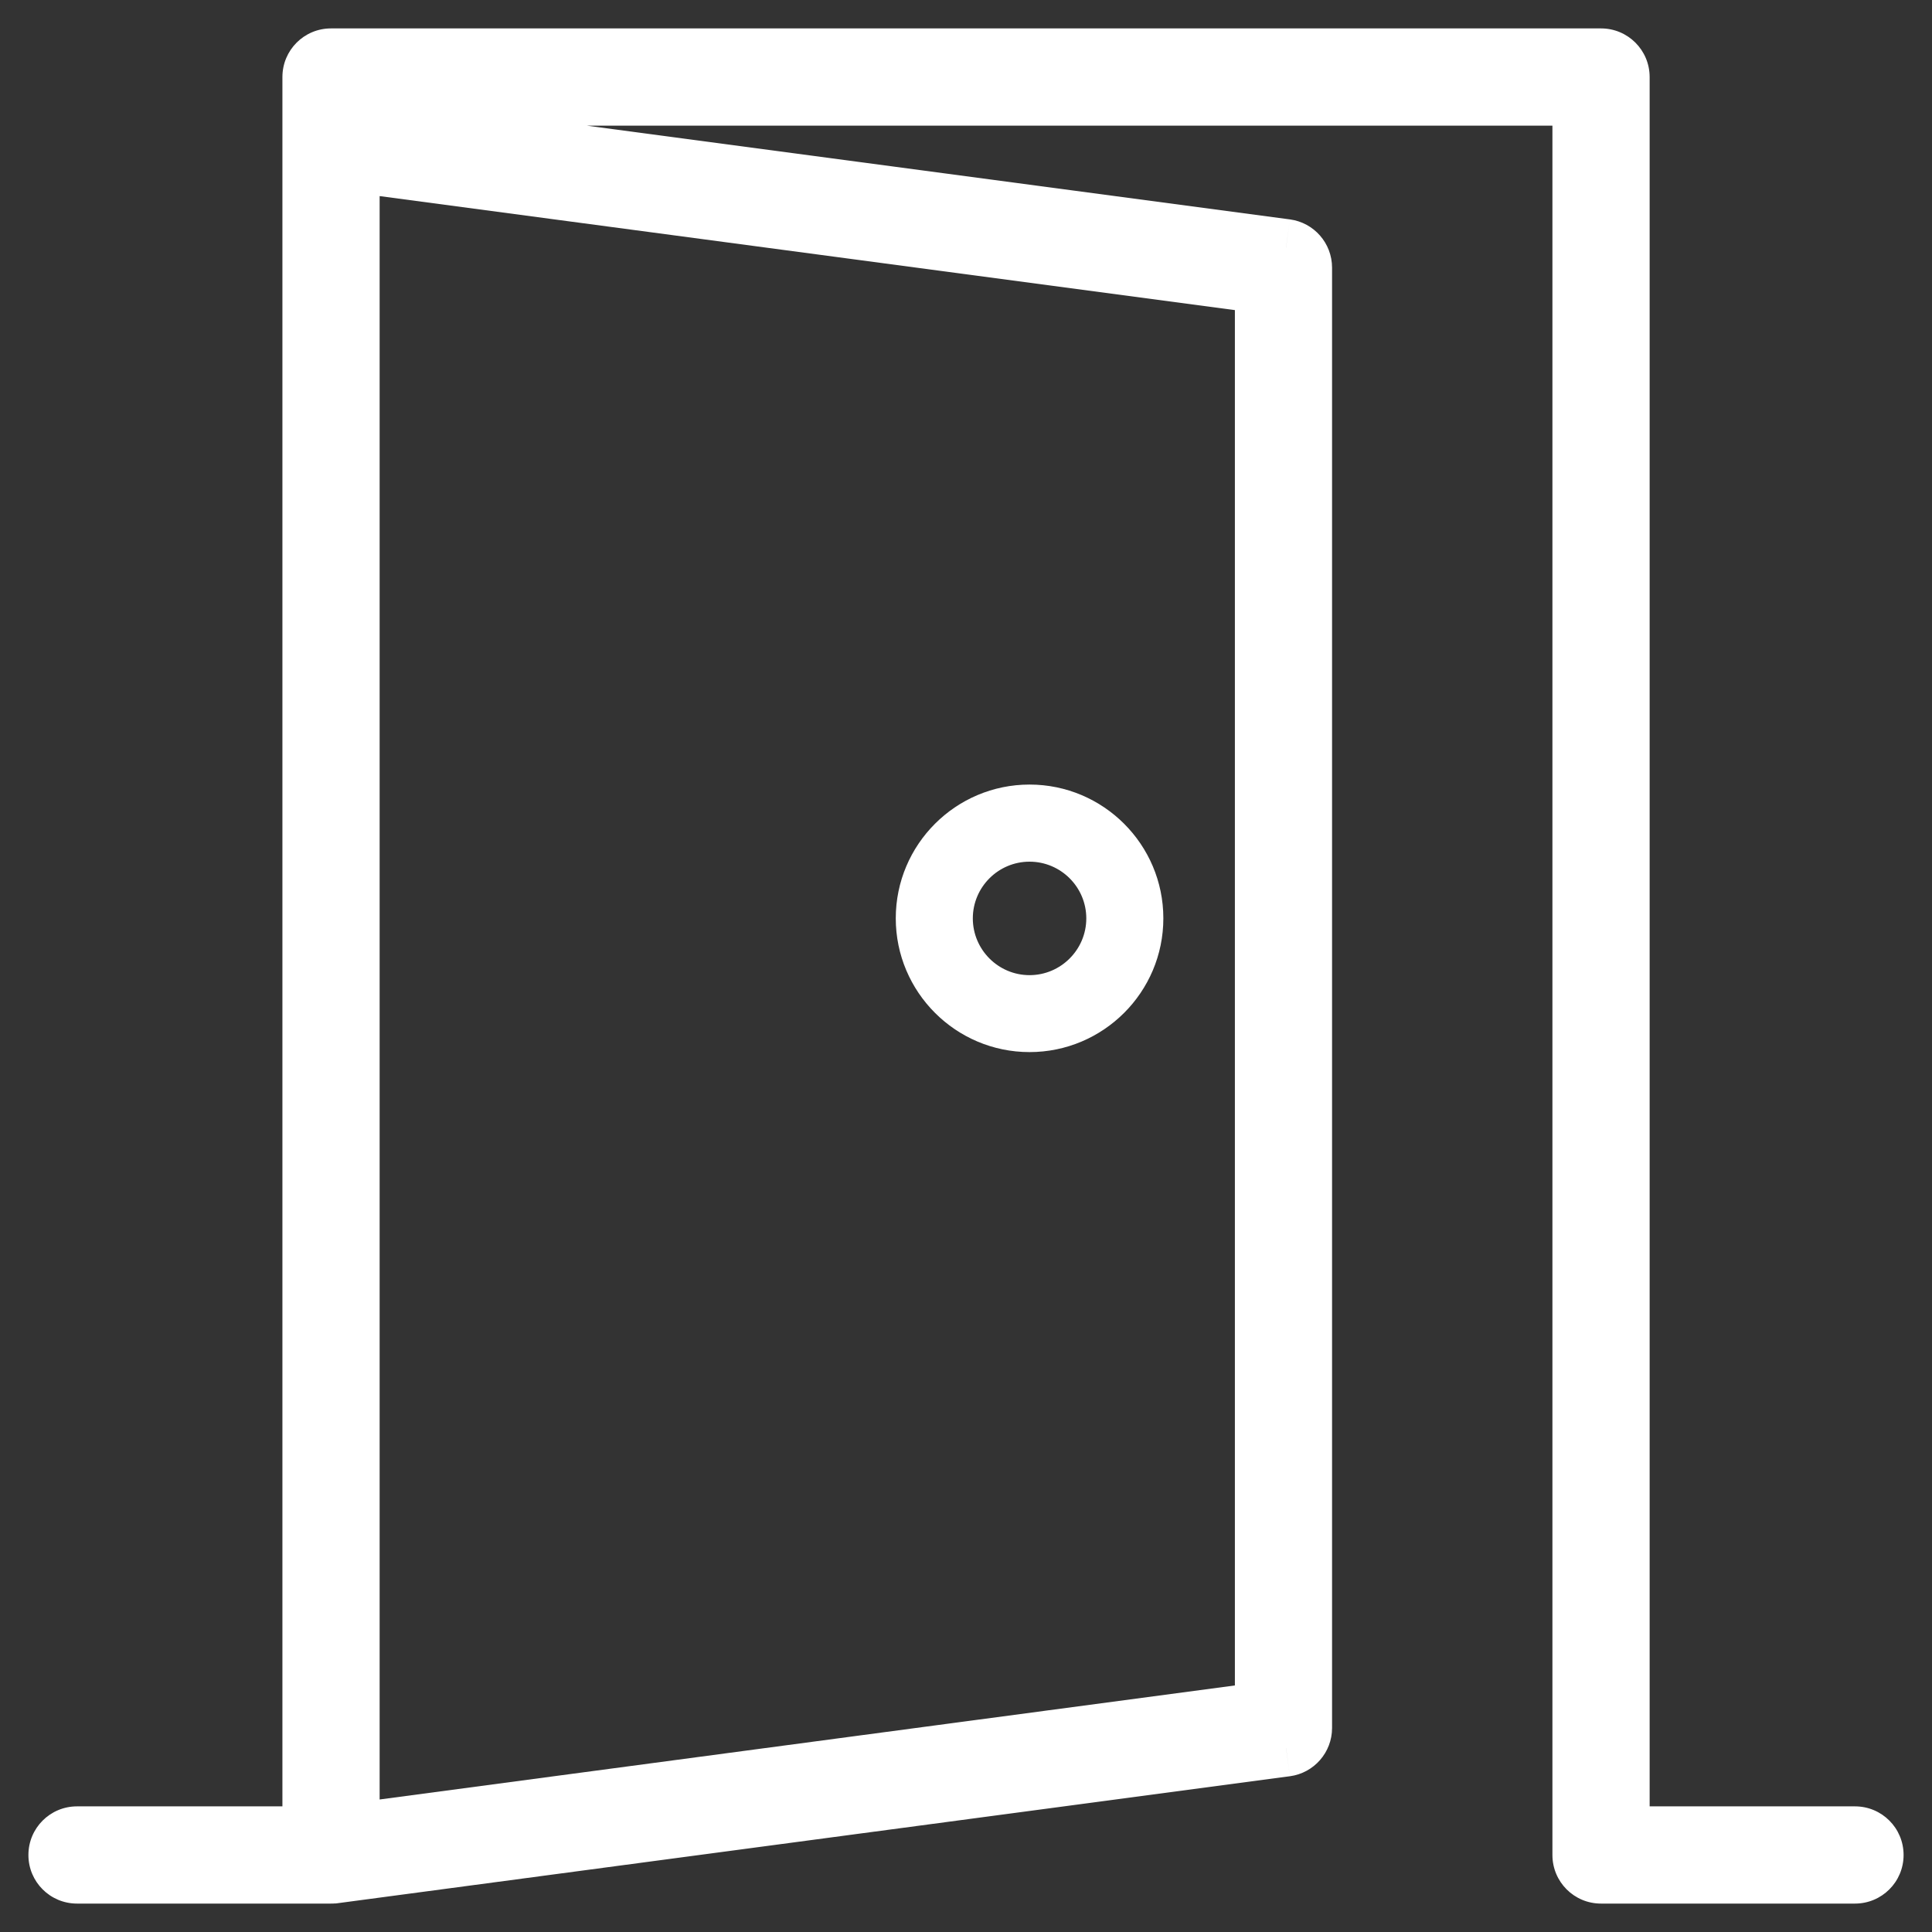 <svg width="34" height="34" viewBox="0 0 34 34" version="1.1" xmlns="http://www.w3.org/2000/svg" xmlns:xlink="http://www.w3.org/1999/xlink">
<rect x="0" y="0" width="34" height="34" fill="#333333" stroke="none"/>
<title>welcomePage-icon</title>
<desc>Created using Figma</desc>
<g id="Canvas" transform="translate(6318 4516)">
<g id="welcomePage-icon">
<use xlink:href="#path0_fill" transform="translate(-6317 -4515)" fill="#FFFFFF"/>
<use xlink:href="#path1_fill" transform="translate(-6317 -4515)" fill="#FFFFFF"/>
<use xlink:href="#path2_fill" transform="translate(-6317 -4515)" fill="#FFFFFF"/>
<use xlink:href="#path3_fill" transform="translate(-6317 -4515)" fill="#FFFFFF"/>
<use xlink:href="#path4_fill" transform="translate(-6317 -4515)" fill="#FFFFFF"/>
<use xlink:href="#path5_stroke" transform="translate(-6317 -4515)" fill="#FFFFFF"/>
</g>
</g>
<defs>
<path id="path0_fill" d="M 27.175 32C 26.978 32 26.82 31.842 26.82 31.644L 26.82 0.711L 5.181 0.711L 5.181 31.644C 5.181 31.842 5.022 32 4.825 32C 4.628 32 4.47 31.842 4.47 31.644L 4.47 0.356C 4.47 0.158 4.628 0 4.825 0L 27.175 0C 27.372 0 27.531 0.158 27.531 0.356L 27.531 31.644C 27.531 31.842 27.371 32 27.175 32Z"/>
<path id="path1_fill" d="M 4.825 32L 0.356 32C 0.158 32 0 31.842 0 31.645C 0 31.447 0.158 31.289 0.356 31.289L 4.825 31.289C 5.022 31.289 5.181 31.447 5.181 31.644C 5.181 31.842 5.022 32 4.825 32Z"/>
<path id="path2_fill" d="M 31.644 32L 27.175 32C 26.978 32 26.82 31.842 26.82 31.644C 26.82 31.447 26.978 31.289 27.175 31.289L 31.644 31.289C 31.841 31.289 32 31.447 32 31.645C 32 31.842 31.841 32 31.644 32Z"/>
<path id="path3_fill" d="M 4.825 32C 4.65 32 4.497 31.871 4.473 31.692C 4.447 31.497 4.585 31.318 4.779 31.293L 21.232 29.098L 21.232 4.019L 4.779 1.826C 4.585 1.8 4.447 1.622 4.473 1.428C 4.5 1.233 4.676 1.097 4.872 1.122L 21.633 3.357C 21.81 3.38 21.942 3.53 21.942 3.71L 21.942 29.411C 21.942 29.589 21.81 29.74 21.633 29.764L 4.872 31.998C 4.857 31.998 4.841 32 4.825 32Z"/>
<path id="path4_fill" d="M 17.118 17.015C 16.096 17.015 15.264 16.183 15.264 15.161C 15.264 14.139 16.096 13.307 17.118 13.307C 18.14 13.307 18.973 14.139 18.973 15.161C 18.973 16.184 18.14 17.015 17.118 17.015ZM 17.118 13.664C 16.292 13.664 15.62 14.336 15.62 15.162C 15.62 15.989 16.292 16.661 17.118 16.661C 17.945 16.661 18.617 15.989 18.617 15.162C 18.617 14.336 17.945 13.664 17.118 13.664Z"/>
<path id="path5_stroke" d="M 26.82 0.711L 27.32 0.711L 27.32 0.211L 26.82 0.211L 26.82 0.711ZM 5.181 0.711L 5.181 0.211L 4.681 0.211L 4.681 0.711L 5.181 0.711ZM 0.356 32L 0.356 32.5L 0.356 32.5L 0.356 32ZM 31.644 32L 31.644 32.5L 31.644 32.5L 31.644 32ZM 4.473 31.692L 4.969 31.626L 4.969 31.624L 4.473 31.692ZM 4.779 31.293L 4.843 31.789L 4.845 31.788L 4.779 31.293ZM 21.232 29.098L 21.298 29.594L 21.732 29.536L 21.732 29.098L 21.232 29.098ZM 21.232 4.019L 21.732 4.019L 21.732 3.582L 21.298 3.524L 21.232 4.019ZM 4.779 1.826L 4.712 2.322L 4.713 2.322L 4.779 1.826ZM 4.872 1.122L 4.938 0.626L 4.935 0.626L 4.872 1.122ZM 21.633 3.357L 21.7 2.861L 21.699 2.861L 21.633 3.357ZM 21.633 29.764L 21.699 30.259L 21.7 30.259L 21.633 29.764ZM 4.872 31.998L 4.872 32.498L 4.905 32.498L 4.938 32.494L 4.872 31.998ZM 27.175 31.5C 27.254 31.5 27.32 31.566 27.32 31.644L 26.32 31.644C 26.32 32.118 26.702 32.5 27.175 32.5L 27.175 31.5ZM 27.32 31.644L 27.32 0.711L 26.32 0.711L 26.32 31.644L 27.32 31.644ZM 26.82 0.211L 5.181 0.211L 5.181 1.211L 26.82 1.211L 26.82 0.211ZM 4.681 0.711L 4.681 31.644L 5.681 31.644L 5.681 0.711L 4.681 0.711ZM 4.681 31.644C 4.681 31.566 4.746 31.5 4.825 31.5L 4.825 32.5C 5.299 32.5 5.681 32.118 5.681 31.644L 4.681 31.644ZM 4.825 31.5C 4.904 31.5 4.97 31.566 4.97 31.644L 3.97 31.644C 3.97 32.118 4.352 32.5 4.825 32.5L 4.825 31.5ZM 4.97 31.644L 4.97 0.356L 3.97 0.356L 3.97 31.644L 4.97 31.644ZM 4.97 0.356C 4.97 0.434 4.904 0.5 4.825 0.5L 4.825 -0.5C 4.352 -0.5 3.97 -0.118 3.97 0.356L 4.97 0.356ZM 4.825 0.5L 27.175 0.5L 27.175 -0.5L 4.825 -0.5L 4.825 0.5ZM 27.175 0.5C 27.096 0.5 27.031 0.434 27.031 0.356L 28.031 0.356C 28.031 -0.118 27.648 -0.5 27.175 -0.5L 27.175 0.5ZM 27.031 0.356L 27.031 31.644L 28.031 31.644L 28.031 0.356L 27.031 0.356ZM 27.031 31.644C 27.031 31.564 27.096 31.5 27.175 31.5L 27.175 32.5C 27.646 32.5 28.031 32.119 28.031 31.644L 27.031 31.644ZM 4.825 31.5L 0.356 31.5L 0.356 32.5L 4.825 32.5L 4.825 31.5ZM 0.356 31.5C 0.434 31.5 0.5 31.566 0.5 31.645L -0.5 31.645C -0.5 32.118 -0.118 32.5 0.356 32.5L 0.356 31.5ZM 0.5 31.645C 0.5 31.724 0.434 31.789 0.356 31.789L 0.356 30.789C -0.118 30.789 -0.5 31.171 -0.5 31.645L 0.5 31.645ZM 0.356 31.789L 4.825 31.789L 4.825 30.789L 0.356 30.789L 0.356 31.789ZM 4.825 31.789C 4.747 31.789 4.681 31.724 4.681 31.644L 5.681 31.644C 5.681 31.17 5.297 30.789 4.825 30.789L 4.825 31.789ZM 31.644 31.5L 27.175 31.5L 27.175 32.5L 31.644 32.5L 31.644 31.5ZM 27.32 31.644C 27.32 31.723 27.254 31.789 27.175 31.789L 27.175 30.789C 26.701 30.789 26.32 31.171 26.32 31.644L 27.32 31.644ZM 27.175 31.789L 31.644 31.789L 31.644 30.789L 27.175 30.789L 27.175 31.789ZM 31.644 31.789C 31.565 31.789 31.5 31.724 31.5 31.645L 32.5 31.645C 32.5 31.171 32.118 30.789 31.644 30.789L 31.644 31.789ZM 31.5 31.645C 31.5 31.566 31.565 31.5 31.644 31.5L 31.644 32.5C 32.118 32.5 32.5 32.118 32.5 31.645L 31.5 31.645ZM 4.825 31.5C 4.896 31.5 4.959 31.552 4.969 31.626L 3.978 31.757C 4.035 32.19 4.404 32.5 4.825 32.5L 4.825 31.5ZM 4.969 31.624C 4.98 31.705 4.923 31.778 4.843 31.789L 4.715 30.797C 4.246 30.857 3.914 31.289 3.978 31.759L 4.969 31.624ZM 4.845 31.788L 21.298 29.594L 21.166 28.603L 4.713 30.797L 4.845 31.788ZM 21.732 29.098L 21.732 4.019L 20.732 4.019L 20.732 29.098L 21.732 29.098ZM 21.298 3.524L 4.845 1.331L 4.713 2.322L 21.166 4.515L 21.298 3.524ZM 4.846 1.331C 4.921 1.341 4.98 1.411 4.969 1.495L 3.978 1.36C 3.914 1.833 4.248 2.259 4.712 2.322L 4.846 1.331ZM 4.969 1.495C 4.958 1.572 4.886 1.628 4.809 1.618L 4.935 0.626C 4.467 0.566 4.041 0.894 3.978 1.36L 4.969 1.495ZM 4.806 1.618L 21.567 3.852L 21.699 2.861L 4.938 0.626L 4.806 1.618ZM 21.567 3.852C 21.495 3.843 21.442 3.781 21.442 3.71L 22.442 3.71C 22.442 3.28 22.124 2.918 21.7 2.861L 21.567 3.852ZM 21.442 3.71L 21.442 29.411L 22.442 29.411L 22.442 3.71L 21.442 3.71ZM 21.442 29.411C 21.442 29.339 21.494 29.278 21.567 29.268L 21.7 30.259C 22.125 30.202 22.442 29.838 22.442 29.411L 21.442 29.411ZM 21.567 29.268L 4.806 31.503L 4.938 32.494L 21.699 30.259L 21.567 29.268ZM 4.872 31.498C 4.85 31.498 4.83 31.5 4.824 31.5C 4.814 31.5 4.819 31.5 4.825 31.5L 4.825 32.5C 4.847 32.5 4.867 32.499 4.873 32.499C 4.883 32.498 4.879 32.498 4.872 32.498L 4.872 31.498ZM 17.118 16.515C 16.372 16.515 15.764 15.907 15.764 15.161L 14.764 15.161C 14.764 16.459 15.82 17.515 17.118 17.515L 17.118 16.515ZM 15.764 15.161C 15.764 14.415 16.372 13.807 17.118 13.807L 17.118 12.807C 15.82 12.807 14.764 13.862 14.764 15.161L 15.764 15.161ZM 17.118 13.807C 17.864 13.807 18.473 14.415 18.473 15.161L 19.473 15.161C 19.473 13.862 18.417 12.807 17.118 12.807L 17.118 13.807ZM 18.473 15.161C 18.473 15.908 17.865 16.515 17.118 16.515L 17.118 17.515C 18.416 17.515 19.473 16.461 19.473 15.161L 18.473 15.161ZM 17.118 13.164C 16.016 13.164 15.12 14.06 15.12 15.162L 16.12 15.162C 16.12 14.612 16.568 14.164 17.118 14.164L 17.118 13.164ZM 15.12 15.162C 15.12 16.265 16.016 17.161 17.118 17.161L 17.118 16.161C 16.568 16.161 16.12 15.712 16.12 15.162L 15.12 15.162ZM 17.118 17.161C 18.221 17.161 19.117 16.265 19.117 15.162L 18.117 15.162C 18.117 15.712 17.669 16.161 17.118 16.161L 17.118 17.161ZM 19.117 15.162C 19.117 14.06 18.221 13.164 17.118 13.164L 17.118 14.164C 17.669 14.164 18.117 14.612 18.117 15.162L 19.117 15.162Z"/>
</defs>
</svg>
